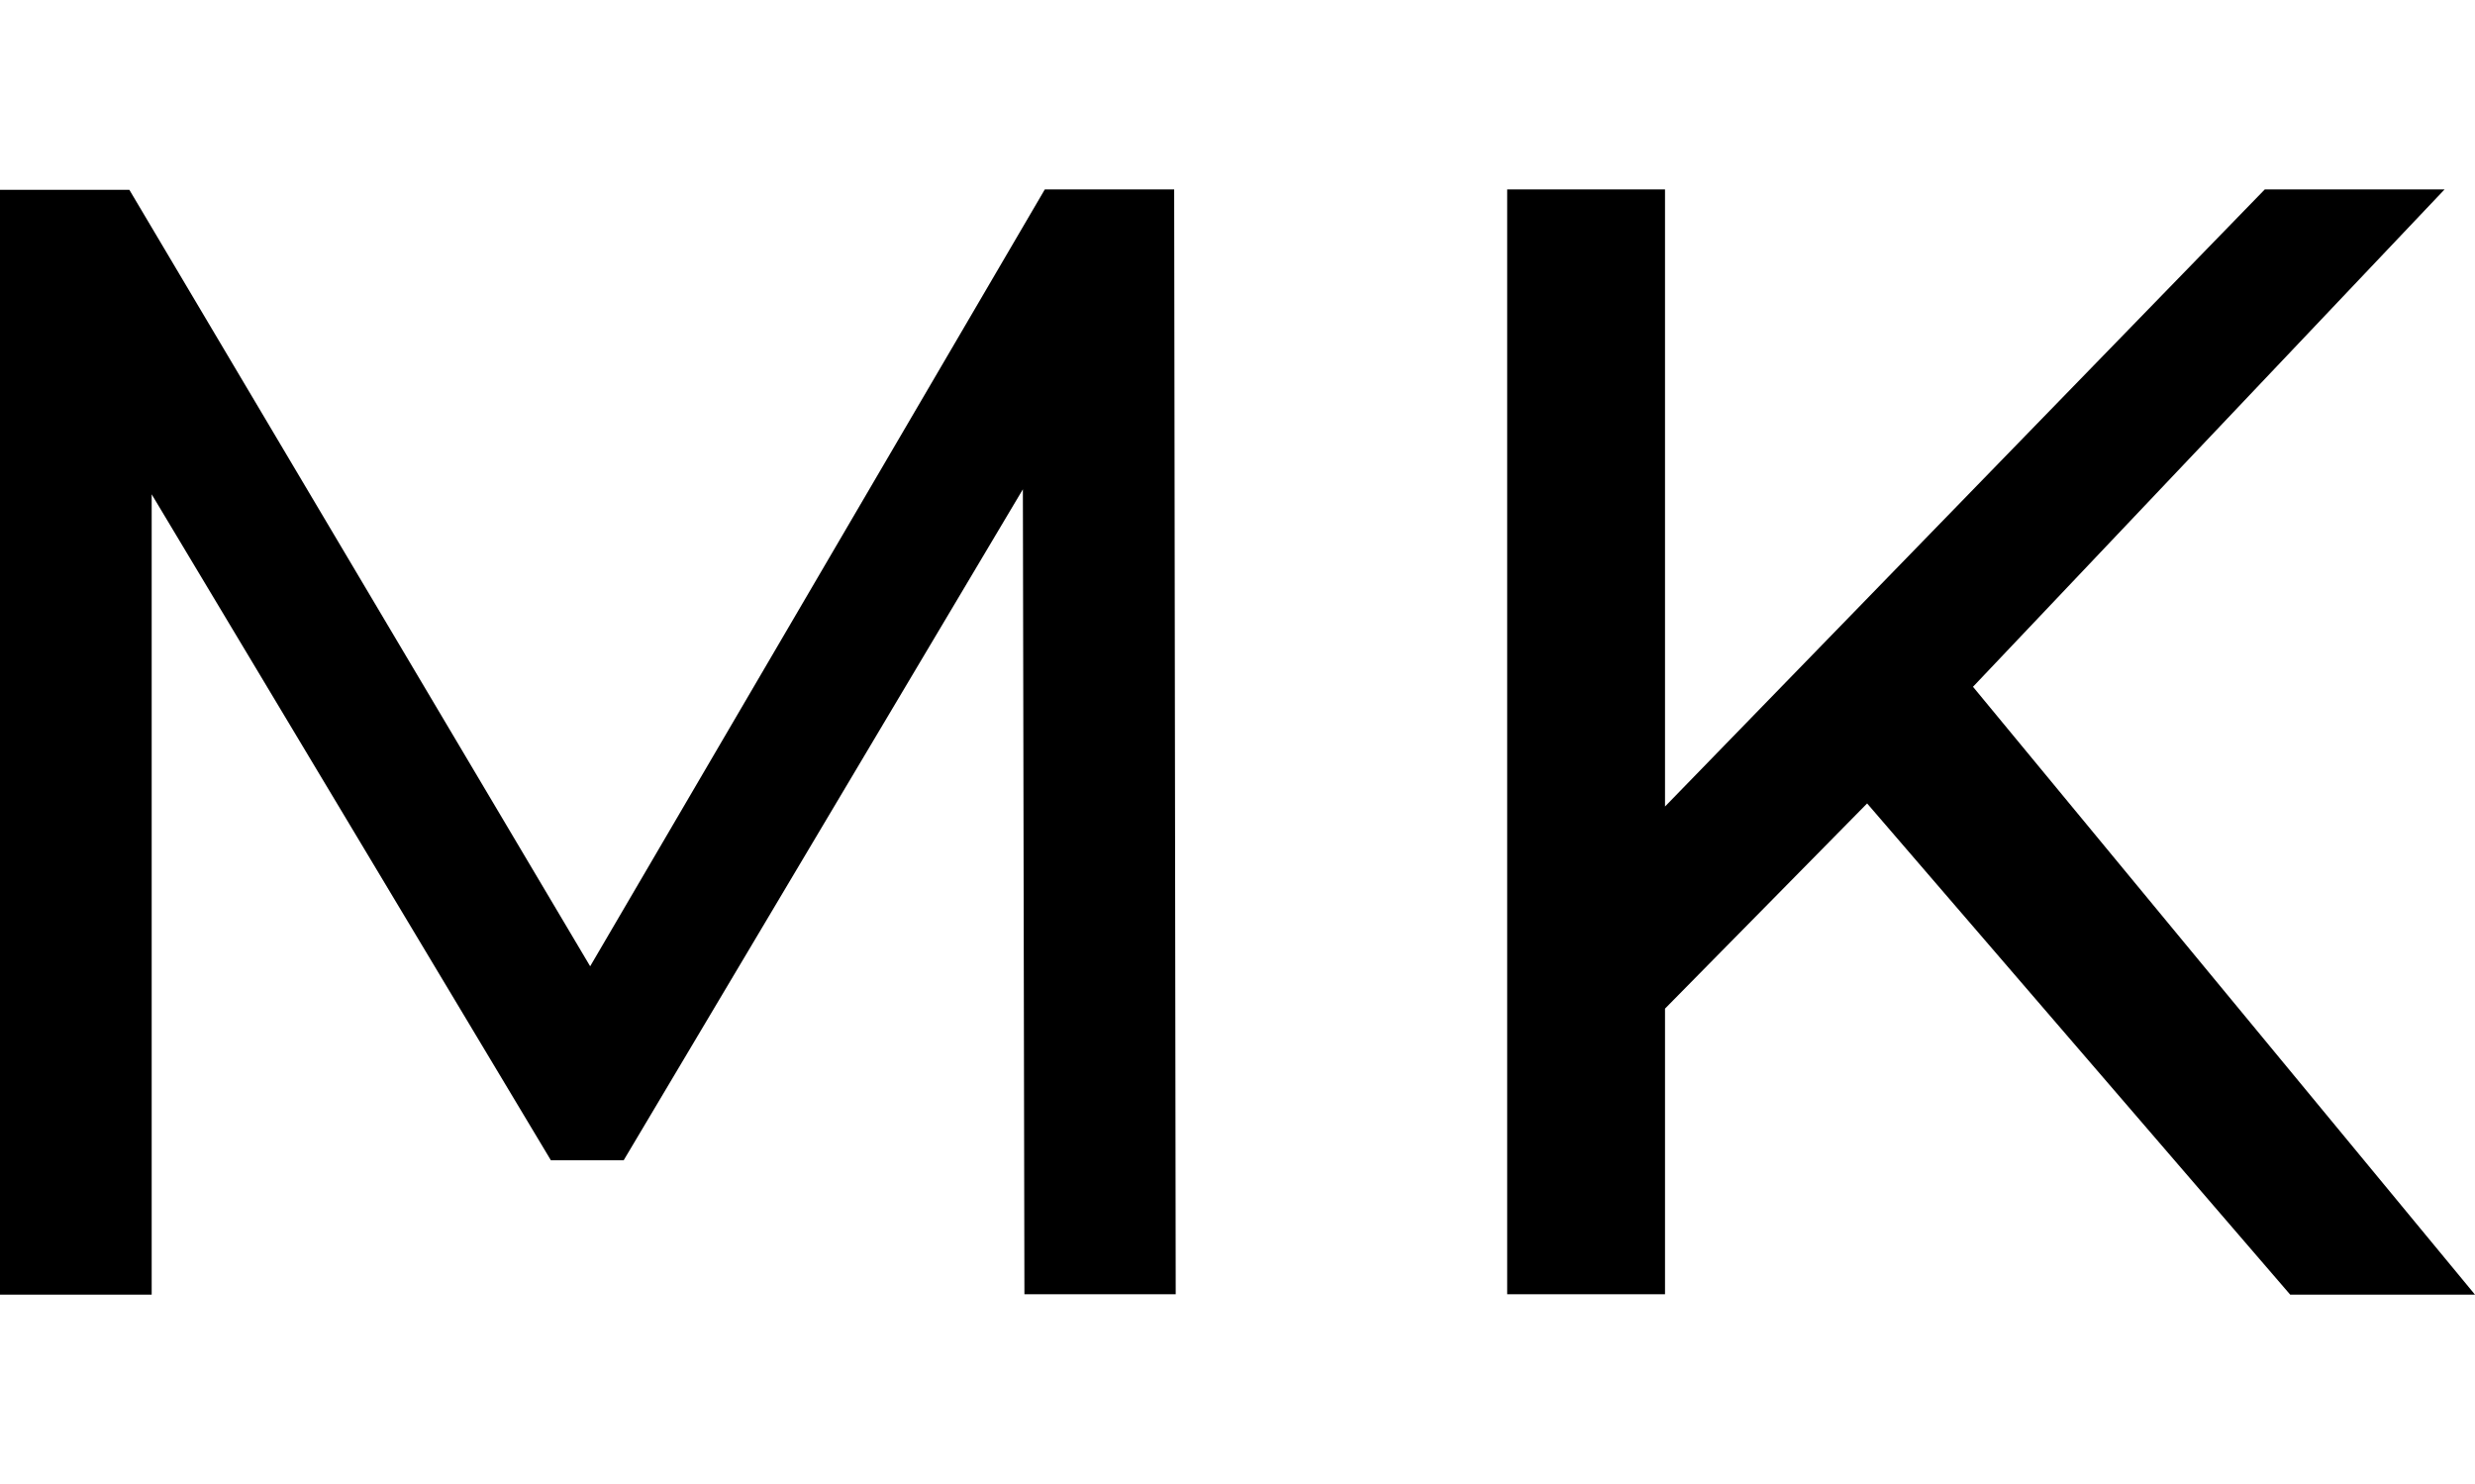 <?xml version="1.0" encoding="utf-8"?>
<!-- Generator: Adobe Illustrator 21.1.0, SVG Export Plug-In . SVG Version: 6.00 Build 0)  -->
<svg version="1.1" id="Layer_1" xmlns="http://www.w3.org/2000/svg" xmlns:xlink="http://www.w3.org/1999/xlink" x="0px" y="0px"
	 viewBox="0 0 642.9 385.4" style="enable-background:new 0 0 642.9 385.4;" xml:space="preserve">
<g>
	<path d="M266.1,336.2l-0.4-209.1L162,301.4h-18.9l-103.7-173v207.9H0v-287h33.6l119.7,201.7L271.4,49.2H305l0.4,287H266.1z"/>
	<path d="M485,208.7L432.5,262v74.2h-41v-287h41v160.3L588.3,49.2h46.7L512.5,178.4l130.4,157.9h-48L485,208.7z"/>
</g>
</svg>
